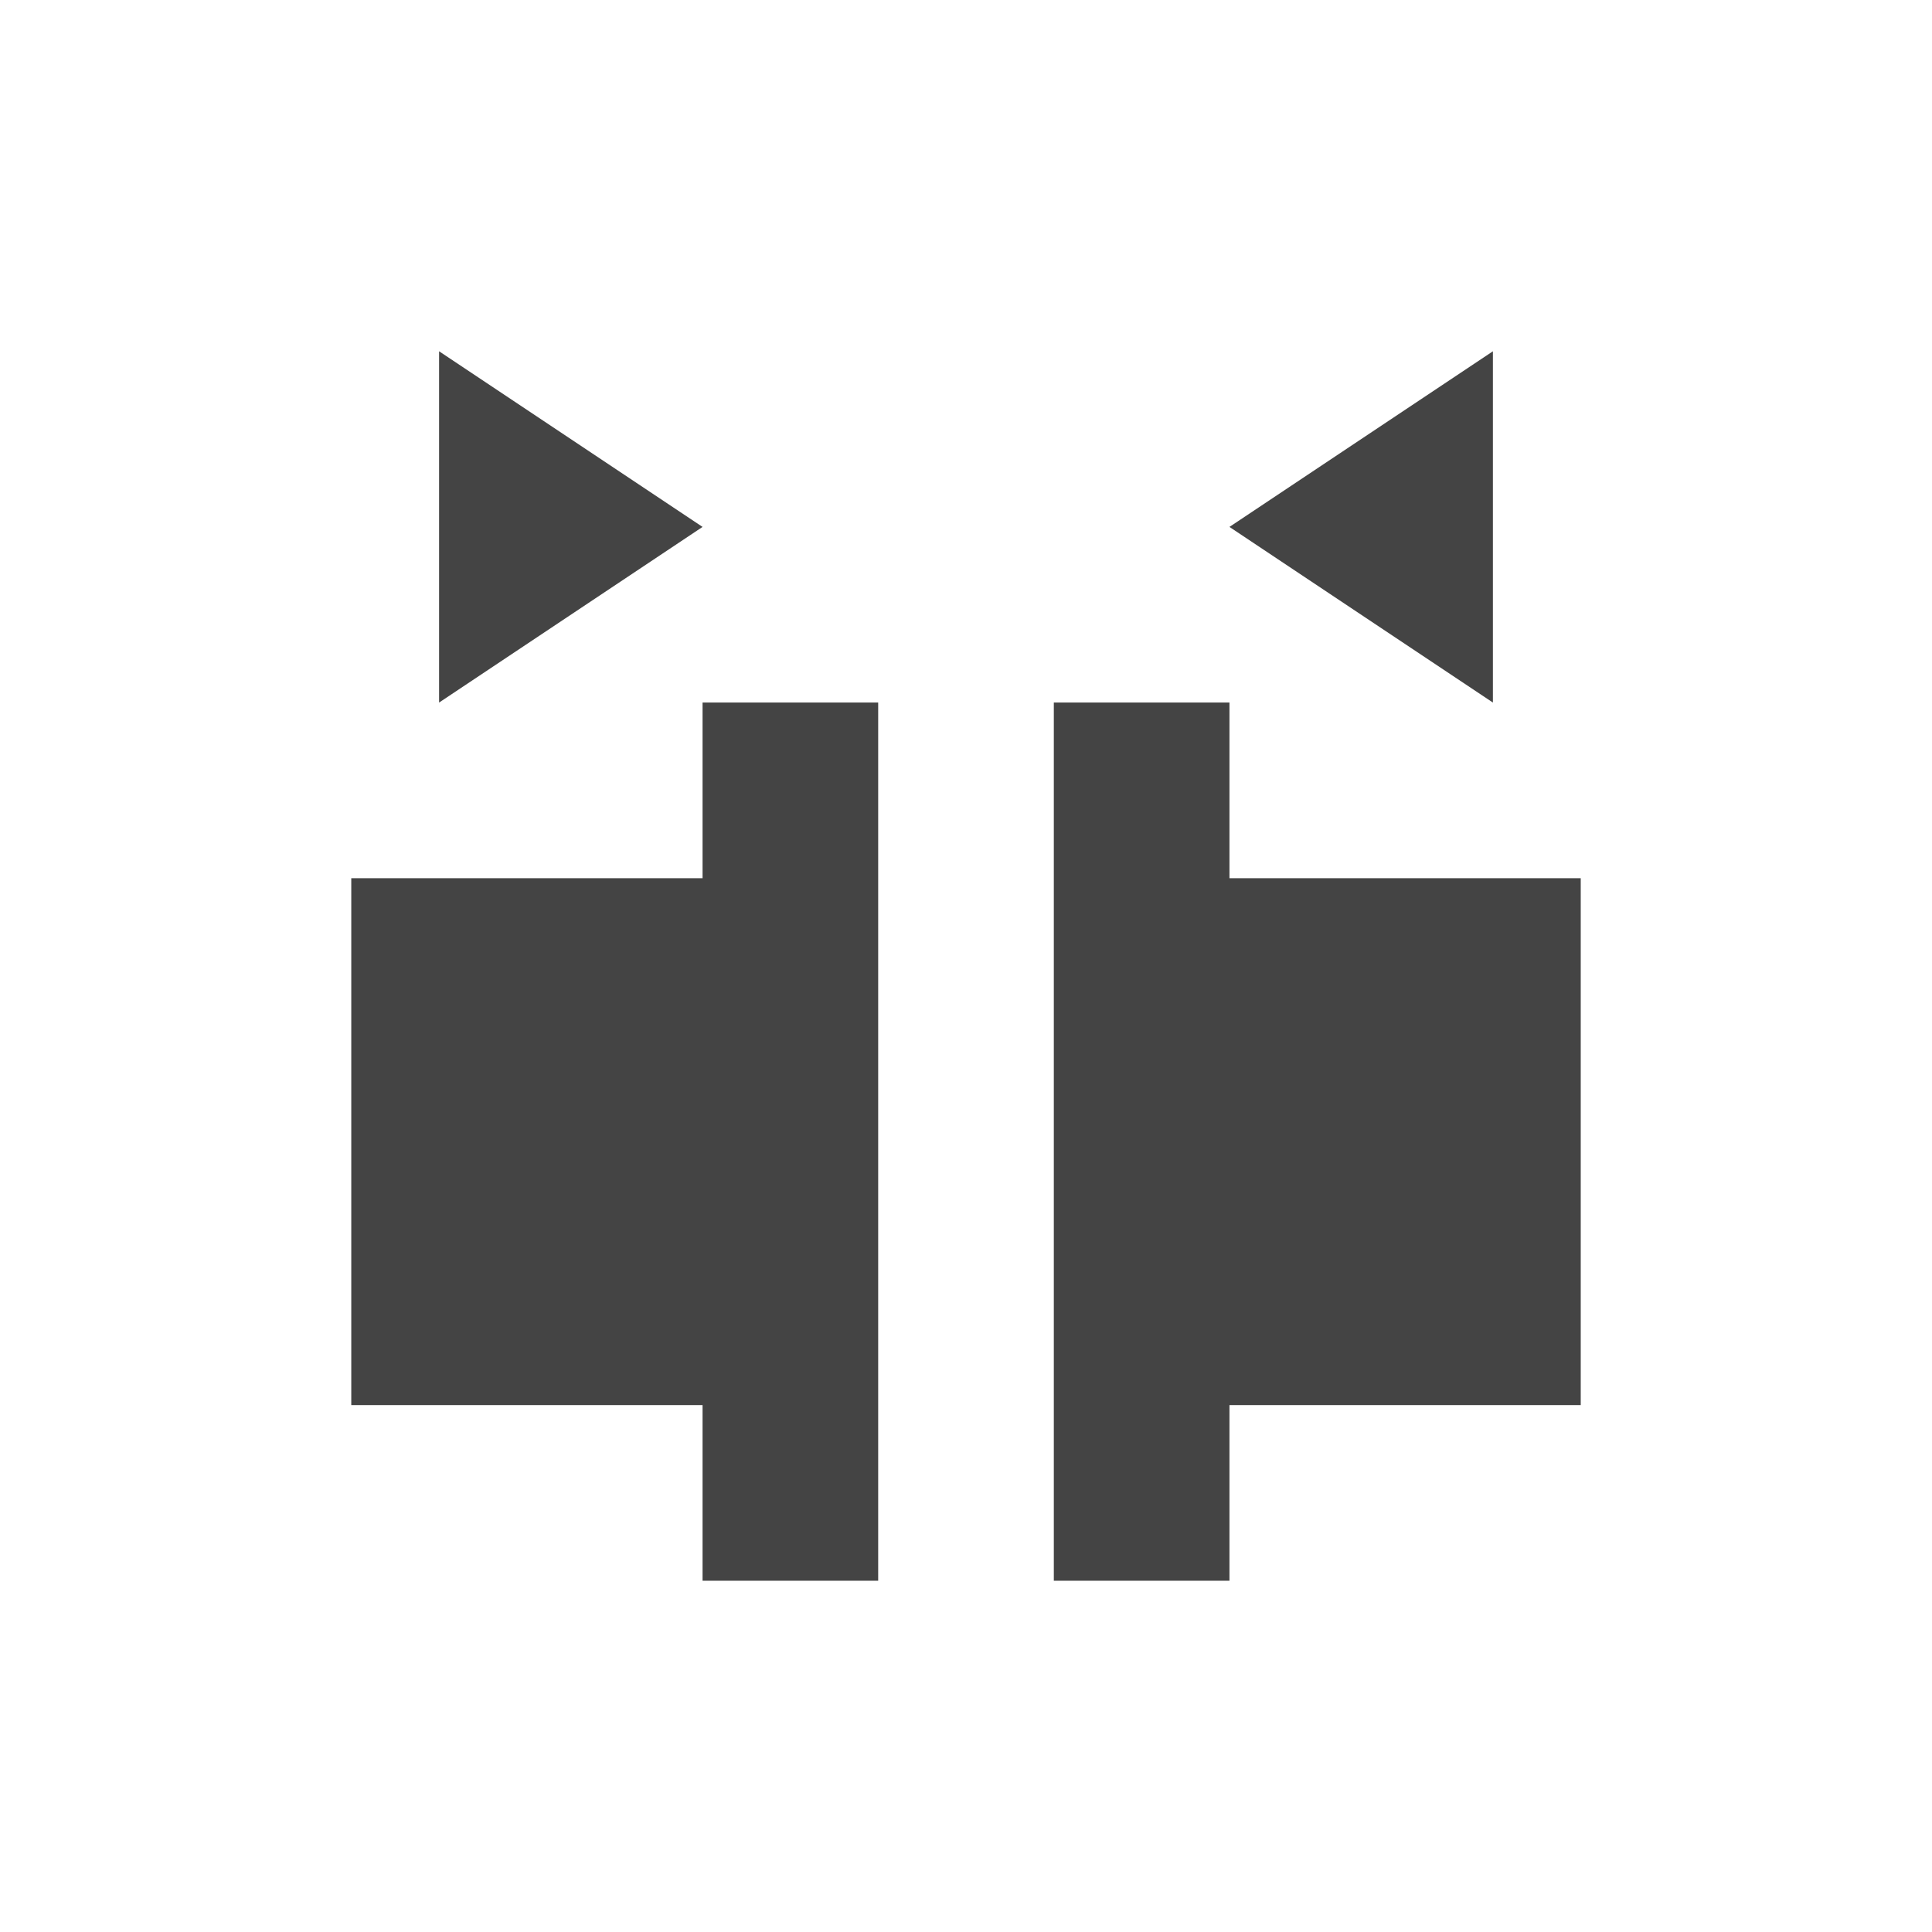 <svg height="22" viewBox="0 0 22 22" width="22" xmlns="http://www.w3.org/2000/svg">
  <path d="m2 1v4l3-2zm12 0-3 2 3 2zm-9 4v1 1h-1-1-2v6h2 1 1v2h2v-2-6-1-1zm4 0v1 1 6 2h2v-2h1 1 2v-6h-2-1-1v-1-1z" fill="#444" transform="translate(3 3)"/>
</svg>
